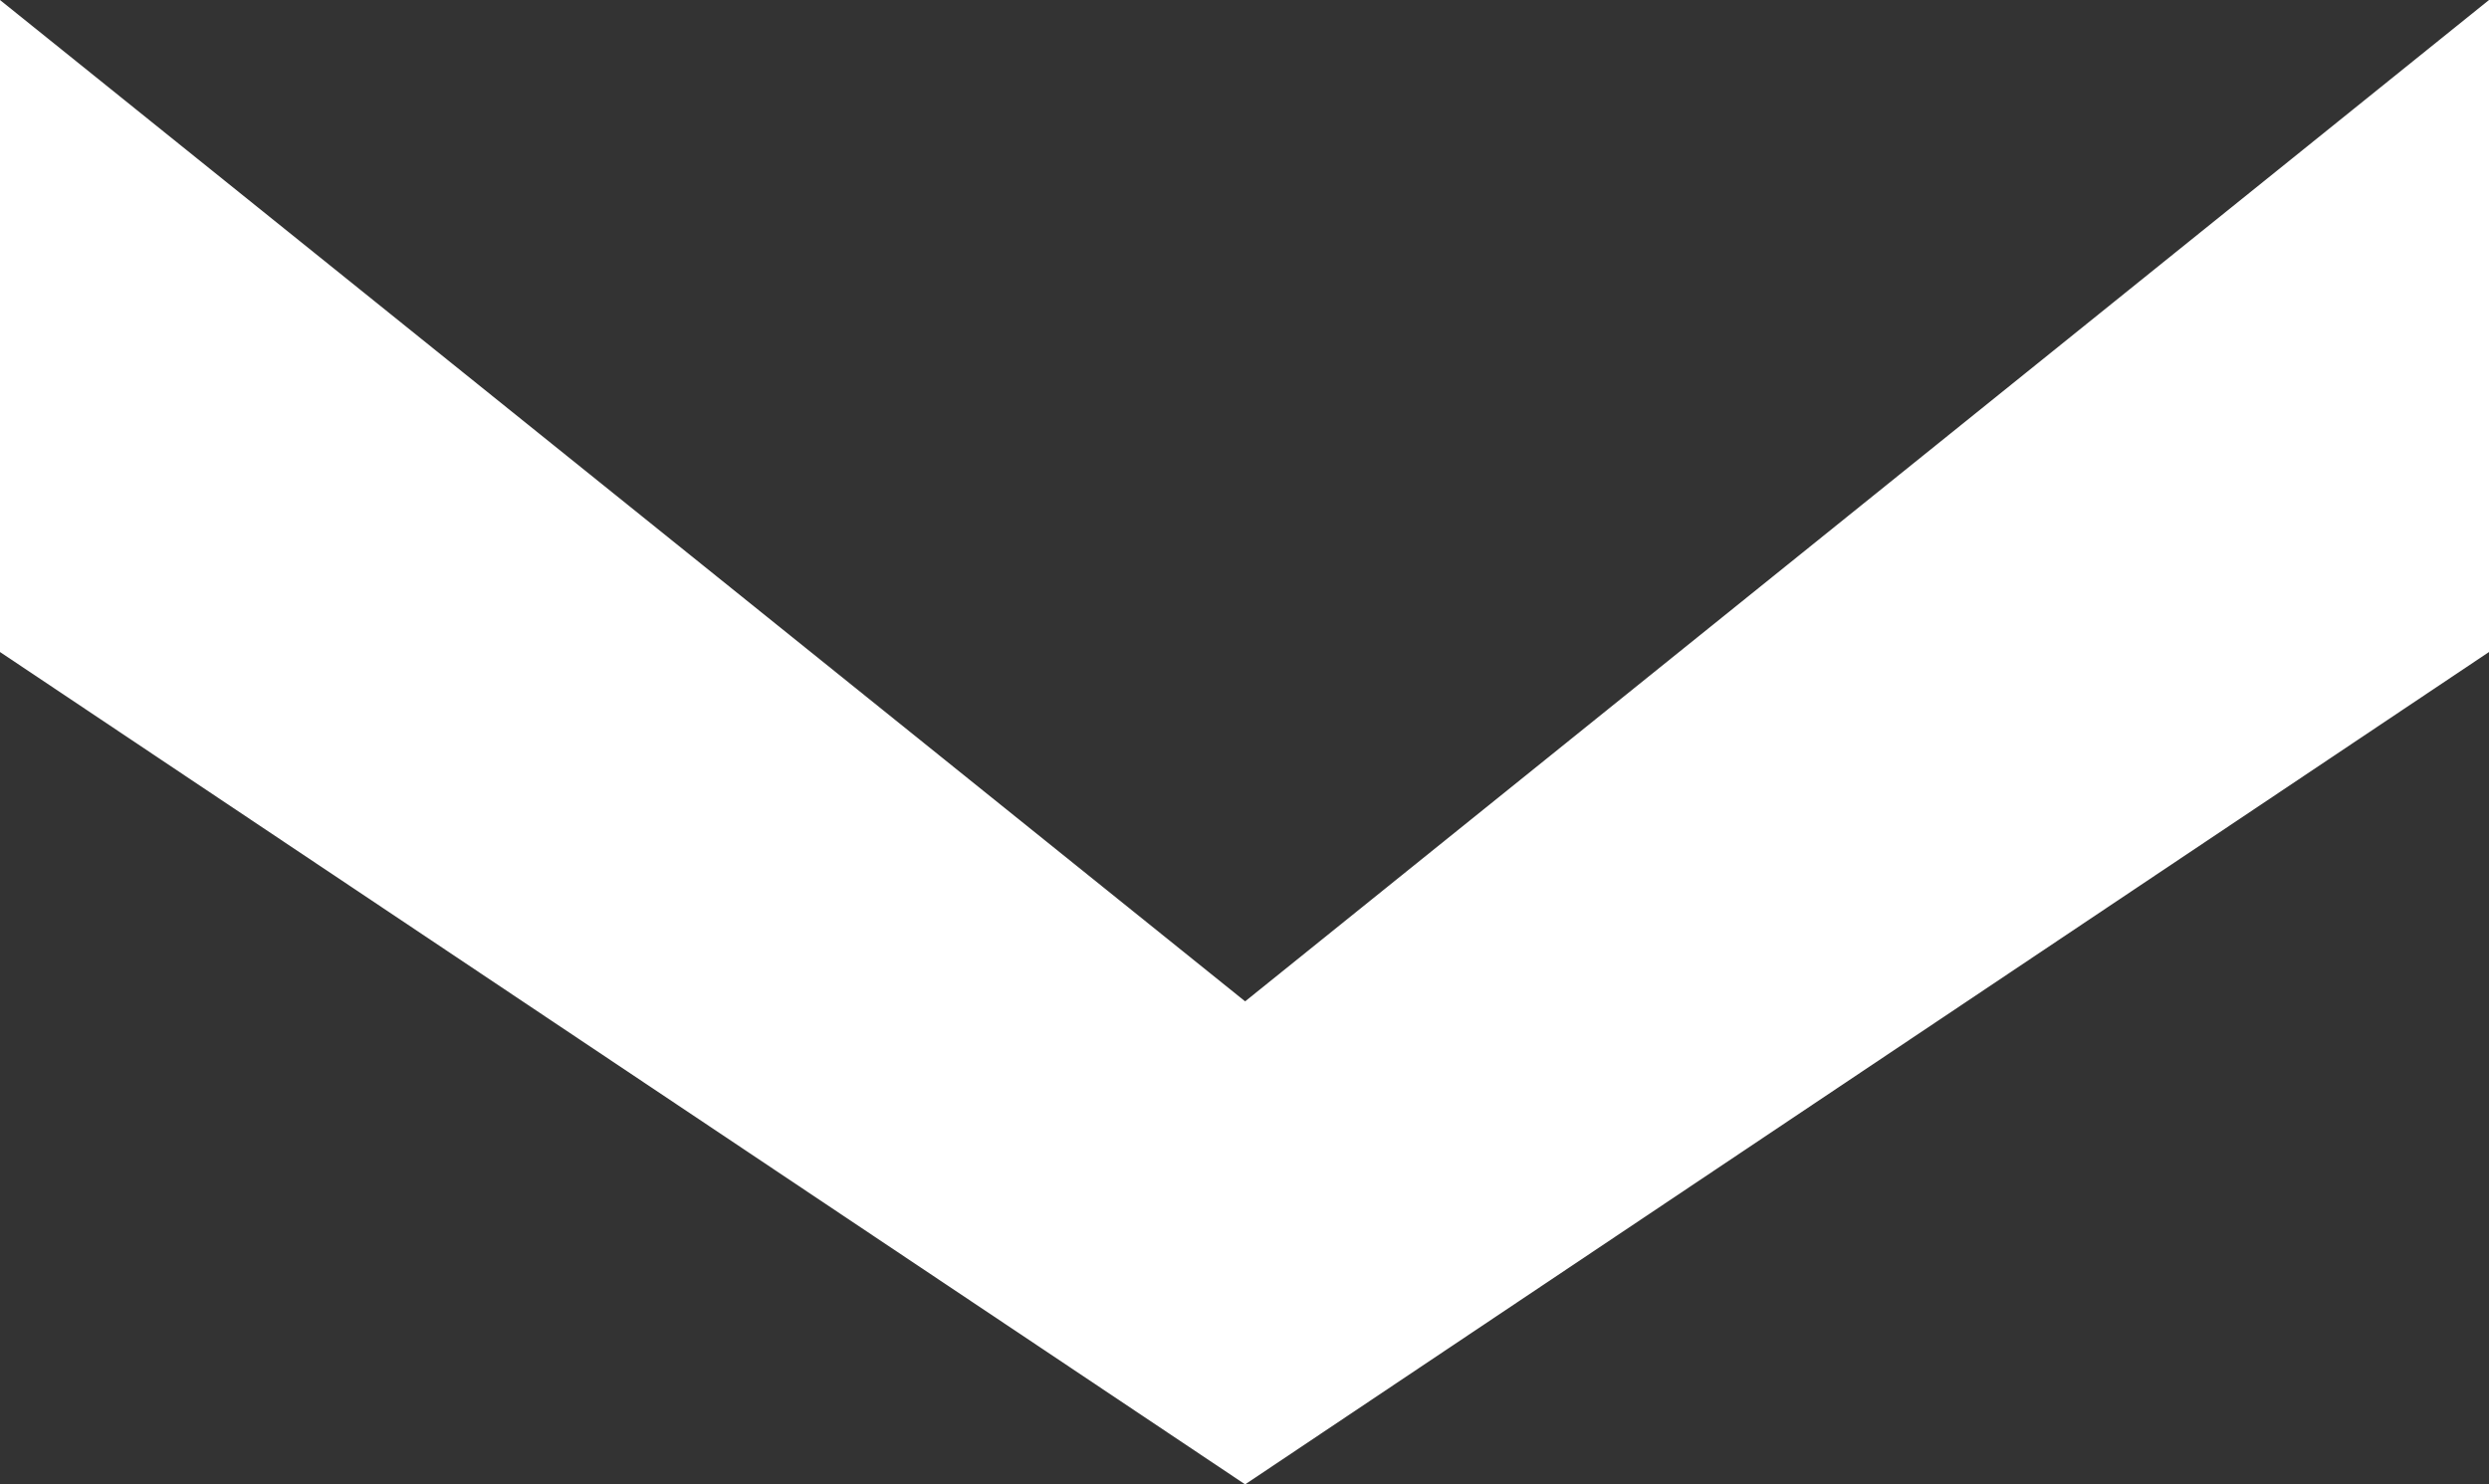 <svg xmlns="http://www.w3.org/2000/svg" viewBox="0 0 19.73 11.77"><rect x="0" y="0" width="19.73" height="11.77" fill="#333333" stroke="none"/><defs><style>.cls-1{fill:#fff;}</style></defs><title>dAsset 6</title><g id="Layer_2" data-name="Layer 2"><g id="Layer_1-2" data-name="Layer 1"><polygon class="cls-1" points="19.73 5.17 19.73 0 9.87 7.94 0 0 0 5.17 9.87 11.77 19.73 5.17"/></g></g></svg>